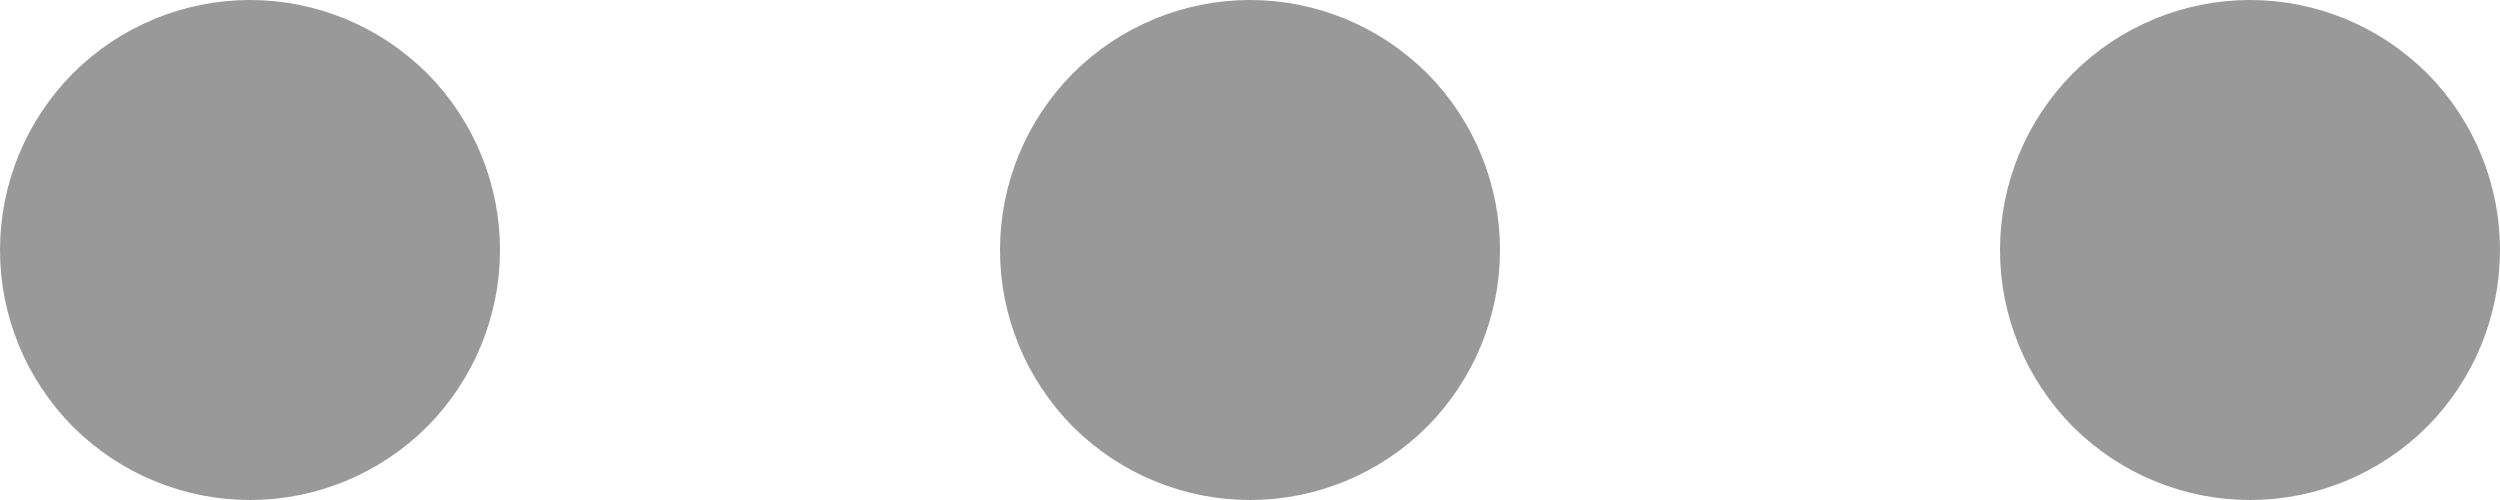 <svg width="10" height="2" viewBox="0 0 10 2" fill="none" xmlns="http://www.w3.org/2000/svg">
<path d="M0.646 1.354C0.553 1.26 0.5 1.133 0.5 1C0.5 0.867 0.553 0.74 0.646 0.646C0.74 0.553 0.867 0.5 1 0.5C1.133 0.5 1.26 0.553 1.354 0.646C1.447 0.74 1.5 0.867 1.5 1C1.5 1.133 1.447 1.26 1.354 1.354C1.26 1.447 1.133 1.5 1 1.5C0.867 1.5 0.74 1.447 0.646 1.354ZM4.646 1.354C4.553 1.26 4.5 1.133 4.5 1C4.5 0.867 4.553 0.74 4.646 0.646C4.74 0.553 4.867 0.5 5 0.5C5.133 0.5 5.26 0.553 5.354 0.646C5.447 0.74 5.5 0.867 5.5 1C5.5 1.133 5.447 1.26 5.354 1.354C5.26 1.447 5.133 1.5 5 1.5C4.867 1.5 4.74 1.447 4.646 1.354ZM8.646 1.354C8.553 1.26 8.5 1.133 8.5 1C8.5 0.867 8.553 0.74 8.646 0.646C8.74 0.553 8.867 0.5 9 0.5C9.133 0.5 9.26 0.553 9.354 0.646C9.447 0.74 9.5 0.867 9.5 1C9.5 1.133 9.447 1.26 9.354 1.354C9.26 1.447 9.133 1.5 9 1.5C8.867 1.5 8.74 1.447 8.646 1.354Z" stroke="#999999" stroke-linecap="round" stroke-linejoin="round"/>
</svg>
